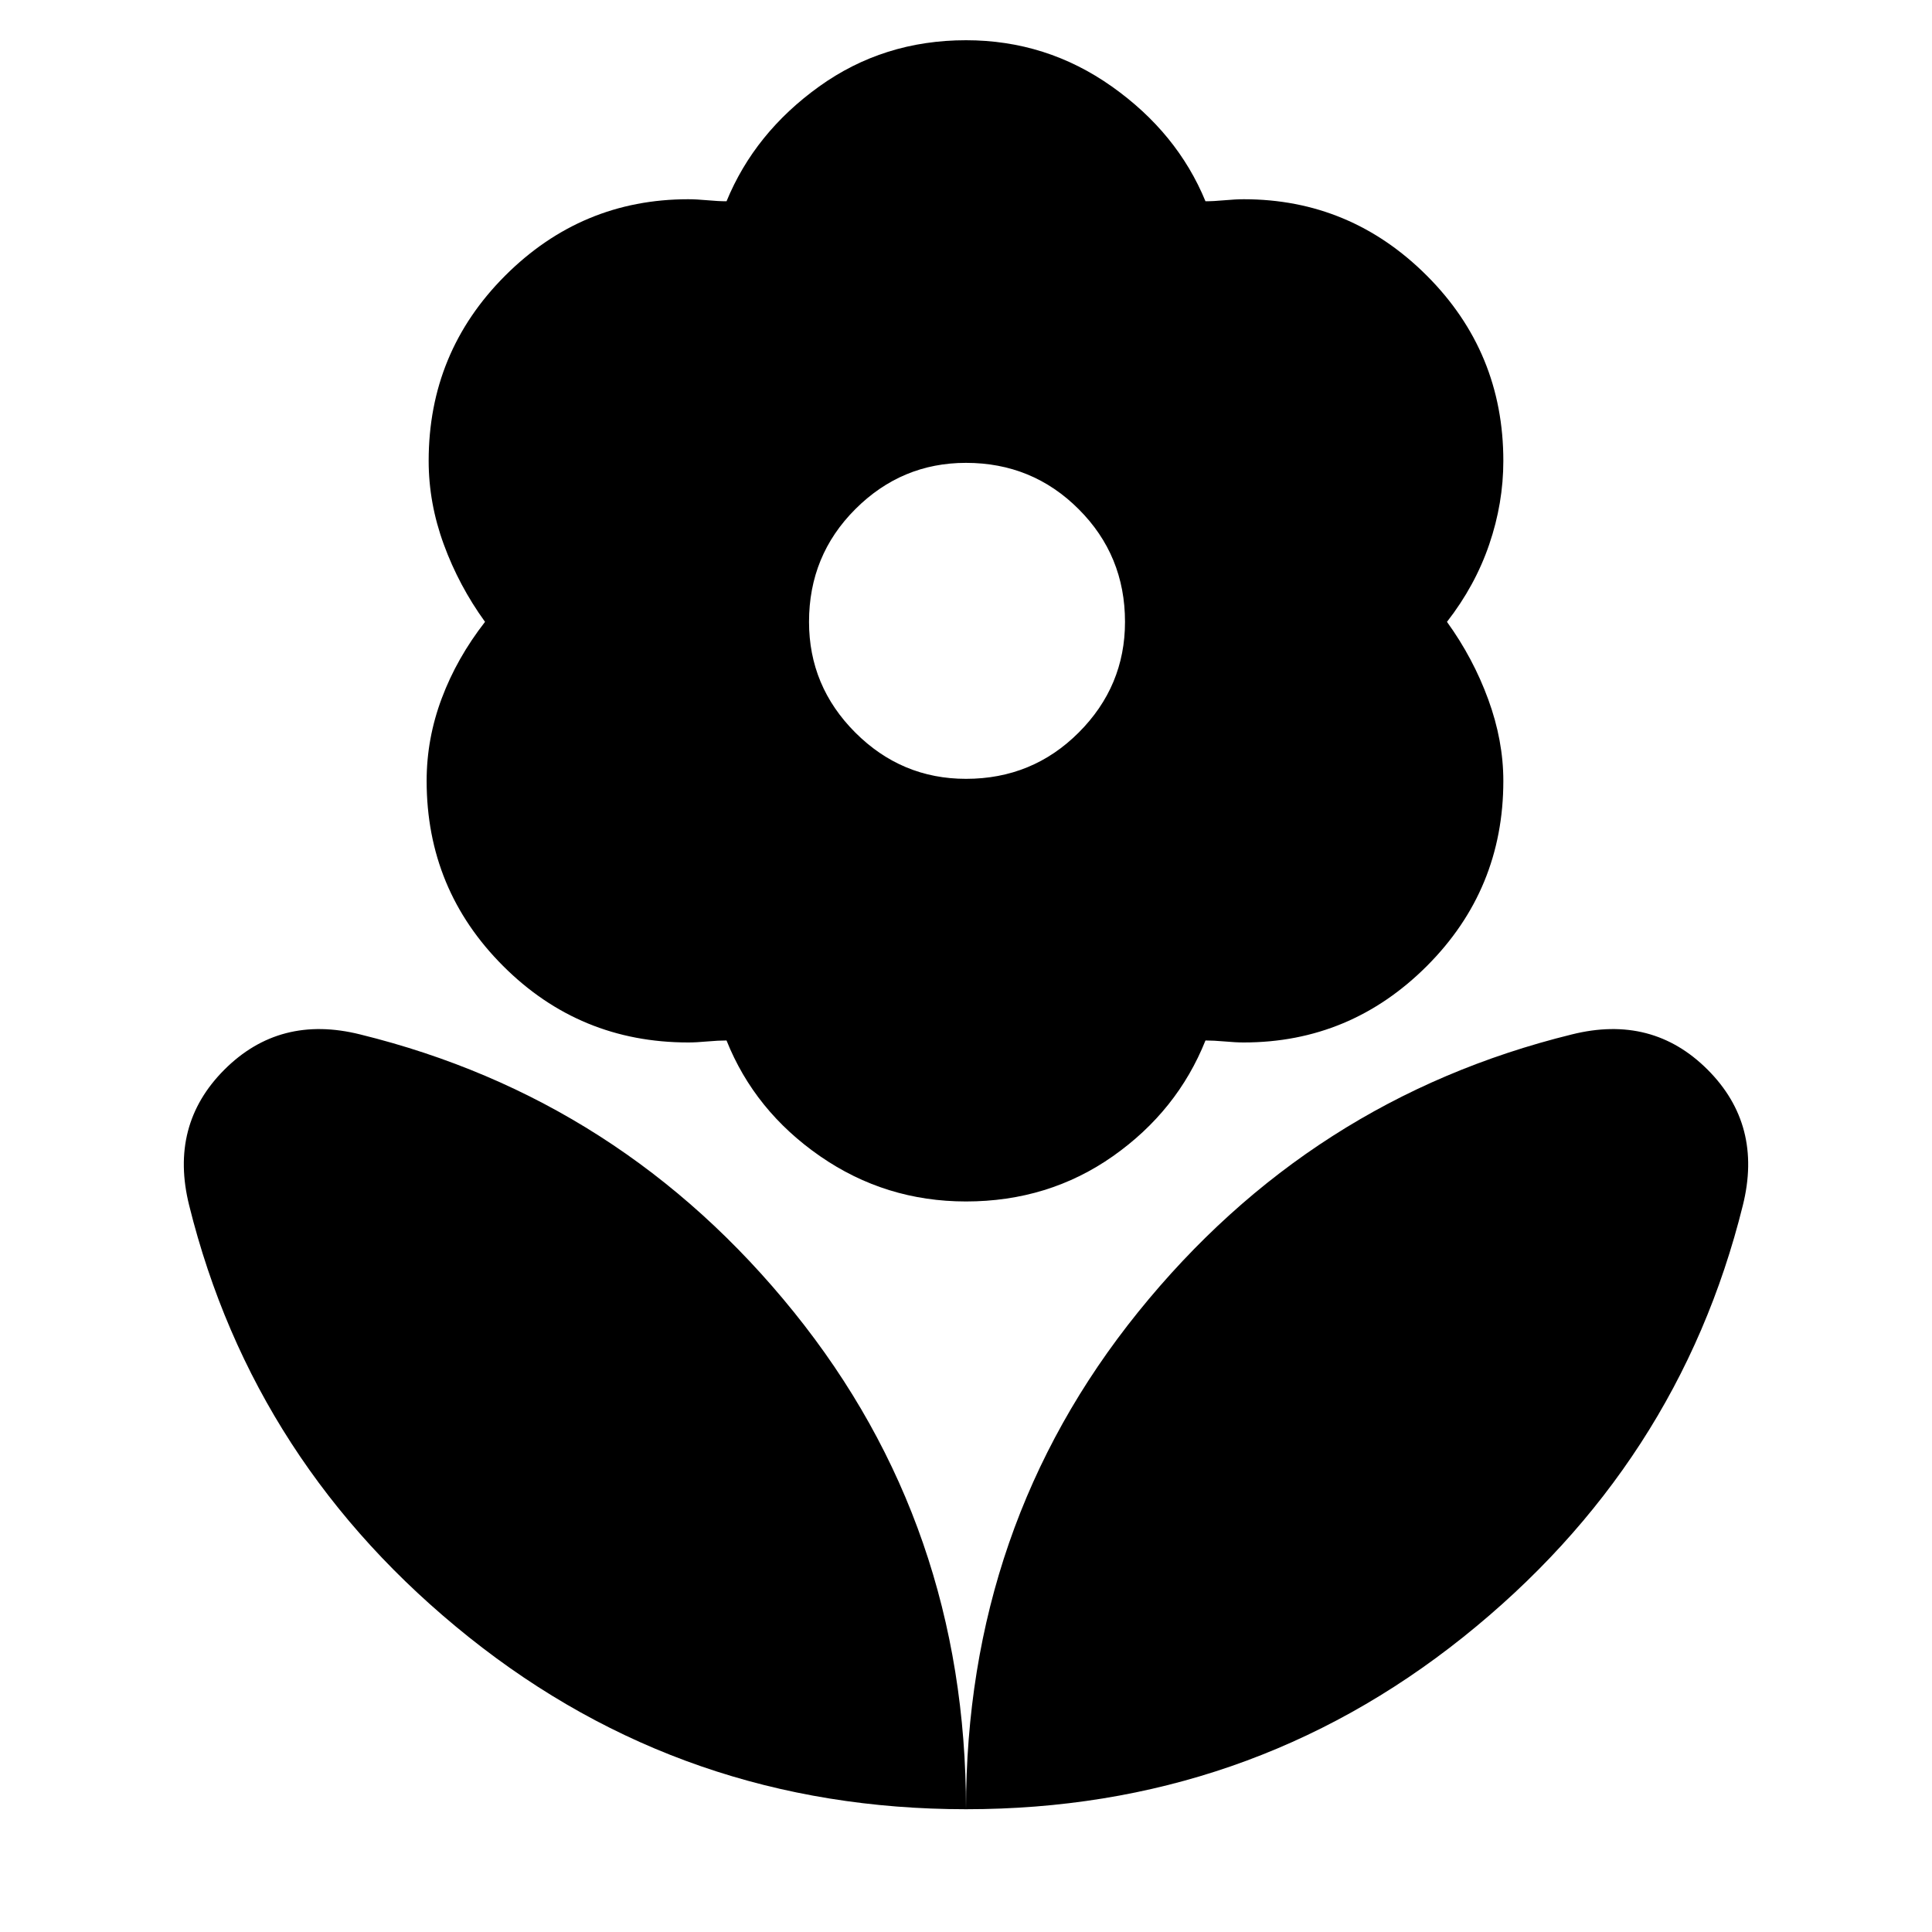 <svg xmlns="http://www.w3.org/2000/svg" height="40" width="40"><path d="M20 37.458q0-5.875 3.562-10.291 3.563-4.417 8.98-5.75 1.666-.417 2.812.729t.729 2.812q-1.333 5.375-5.791 8.938Q25.833 37.458 20 37.458Zm0 0q0-5.875-3.562-10.291-3.563-4.417-8.98-5.75-1.666-.417-2.812.729t-.729 2.812q1.333 5.375 5.791 8.938Q14.167 37.458 20 37.458Zm0-21.333q1.375 0 2.333-.958.959-.959.959-2.292 0-1.375-.959-2.333-.958-.959-2.333-.959-1.333 0-2.292.959-.958.958-.958 2.333 0 1.333.958 2.292.959.958 2.292.958Zm0 8.75q-1.667 0-3.021-.937-1.354-.938-1.937-2.396-.167 0-.396.02-.229.021-.396.021-2.25 0-3.833-1.583-1.584-1.583-1.584-3.833 0-.875.313-1.709.312-.833.896-1.583-.542-.75-.854-1.604-.313-.854-.313-1.729 0-2.25 1.583-3.834 1.584-1.583 3.792-1.583.167 0 .396.021t.396.021q.583-1.417 1.916-2.375Q18.292.833 20 .833q1.667 0 3.021.959 1.354.958 1.937 2.375.167 0 .396-.021t.396-.021q2.208 0 3.792 1.583 1.583 1.584 1.583 3.834 0 .875-.292 1.729-.291.854-.875 1.604.542.75.854 1.604.313.854.313 1.688 0 2.25-1.583 3.833-1.584 1.583-3.792 1.583-.167 0-.396-.021-.229-.02-.396-.02-.583 1.458-1.916 2.396-1.334.937-3.042.937Z"/></svg>